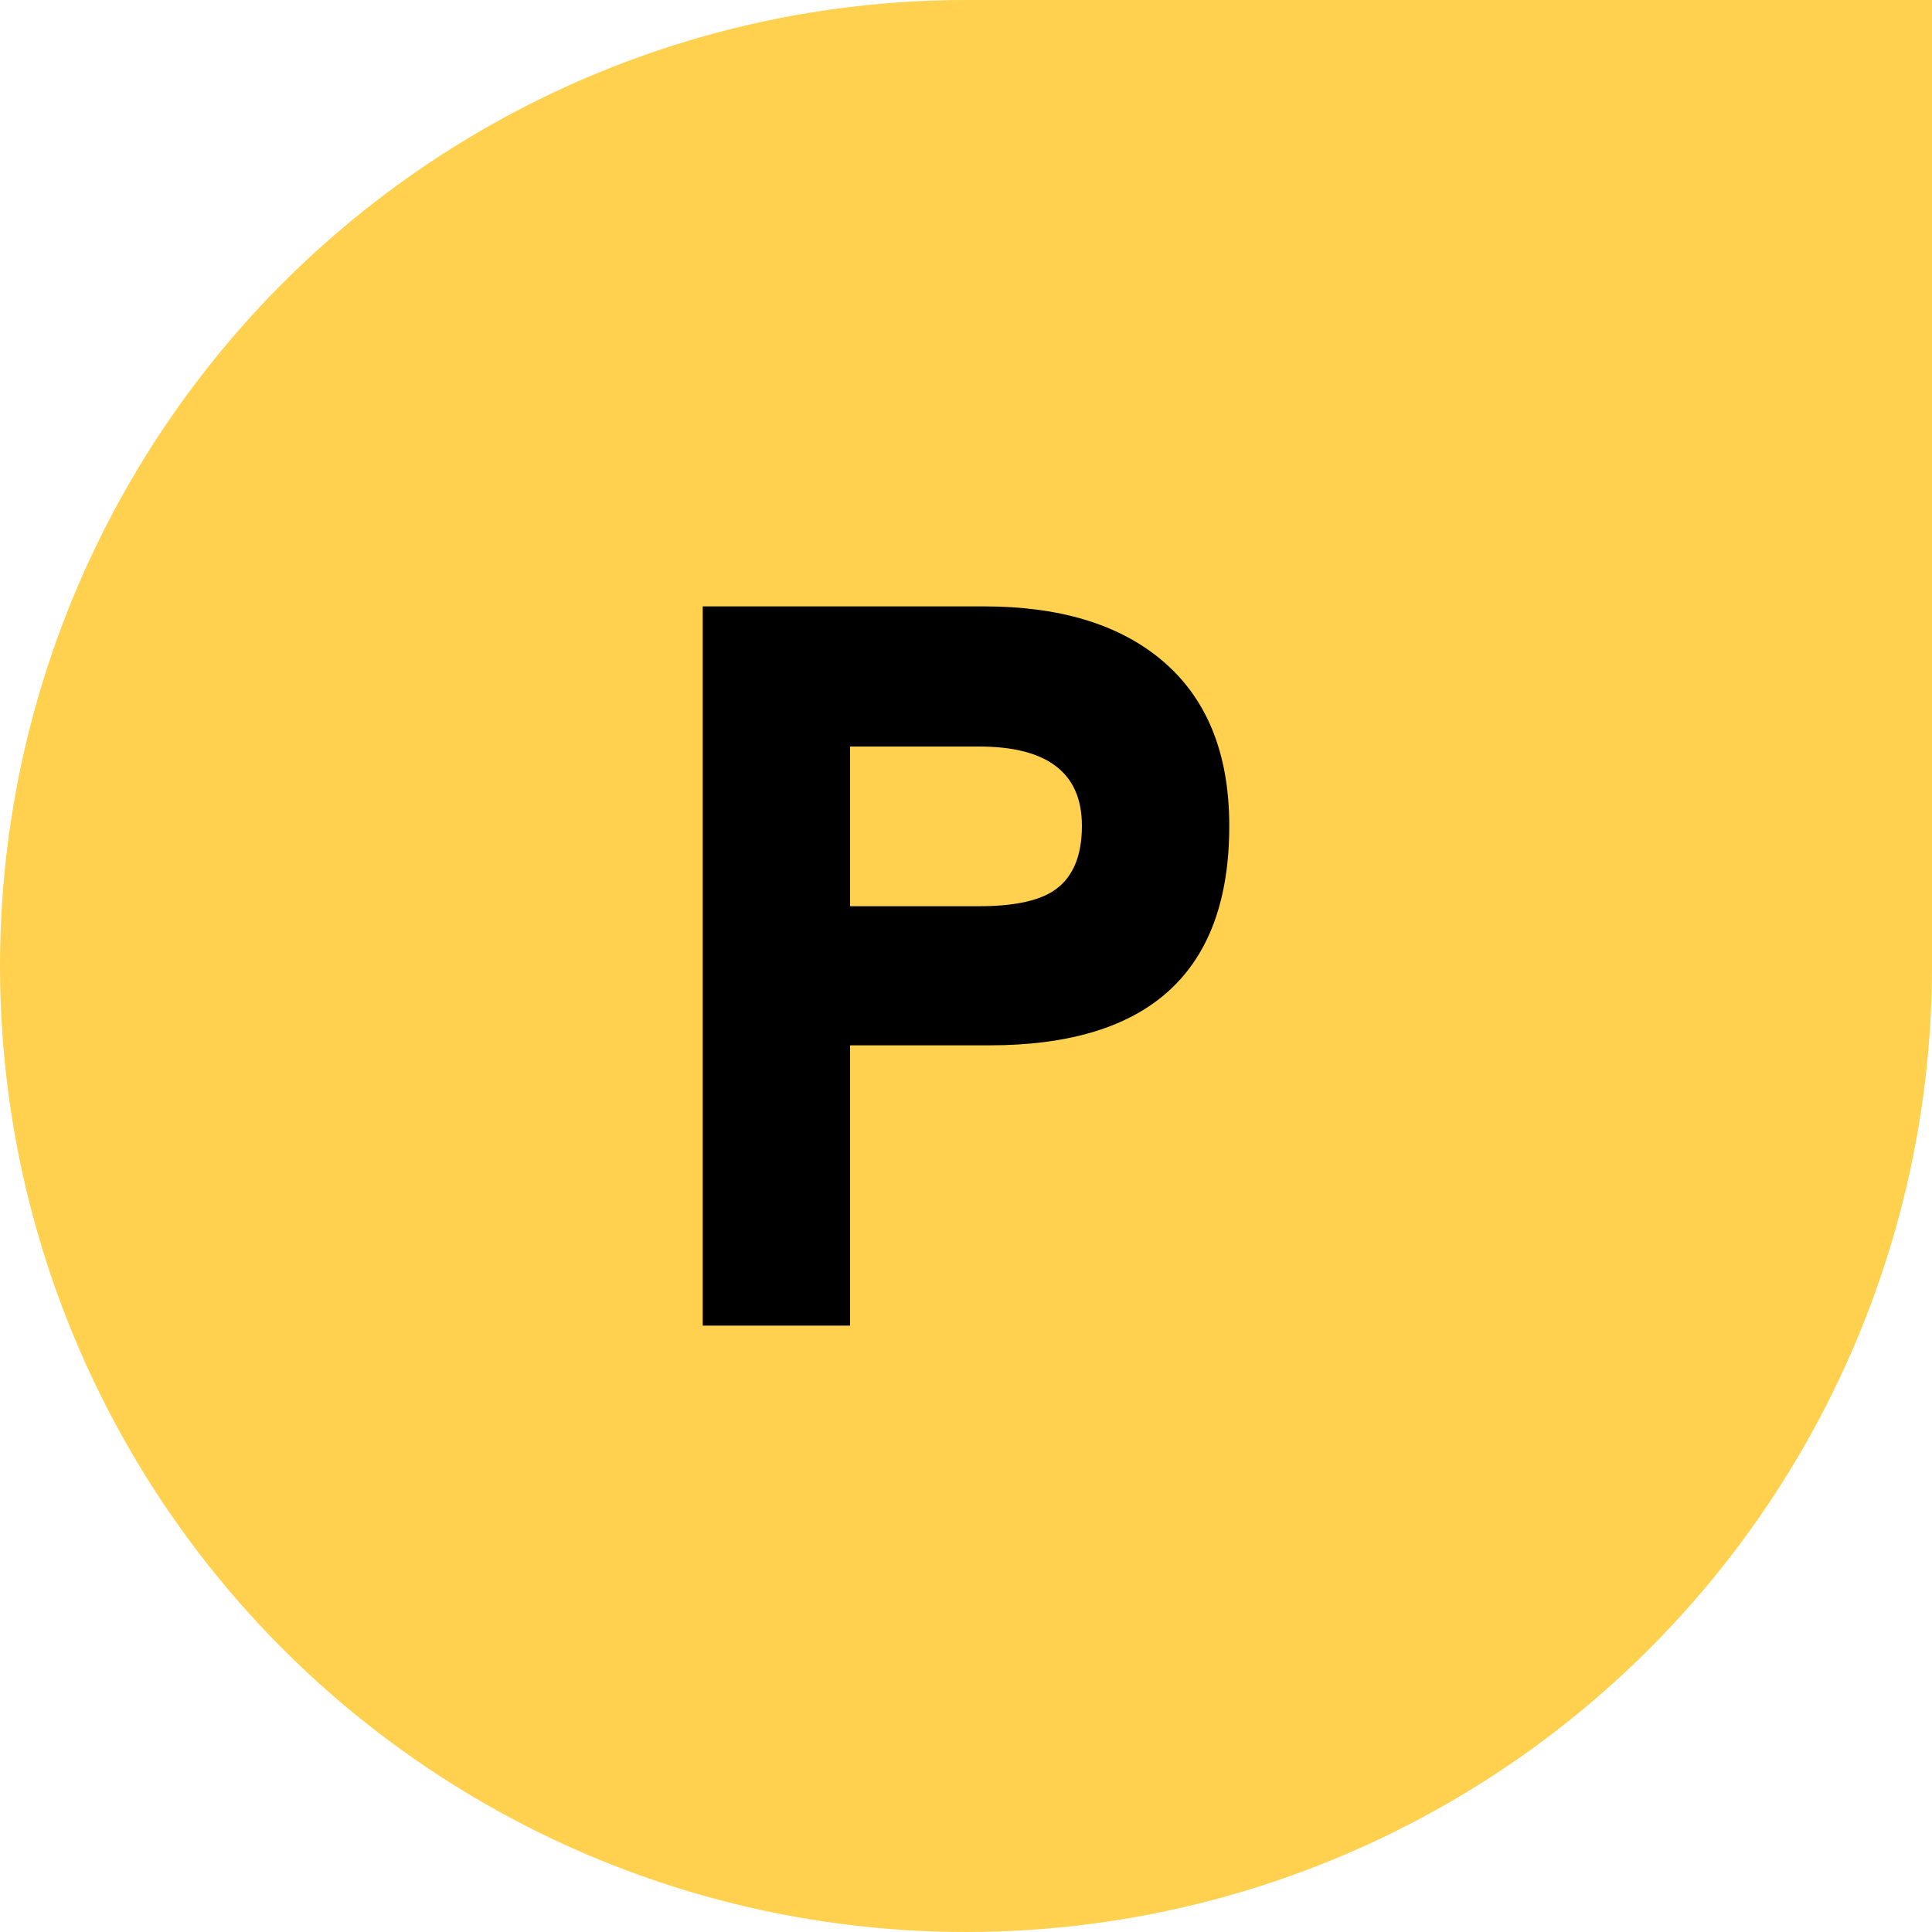 <?xml version="1.0" encoding="UTF-8" standalone="no"?>
<!-- Created with Inkscape (http://www.inkscape.org/) -->

<svg
   xmlns:dc="http://purl.org/dc/elements/1.1/"
   xmlns:cc="http://creativecommons.org/ns#"
   xmlns:rdf="http://www.w3.org/1999/02/22-rdf-syntax-ns#"
   xmlns:svg="http://www.w3.org/2000/svg"
   xmlns="http://www.w3.org/2000/svg"
   xmlns:sodipodi="http://sodipodi.sourceforge.net/DTD/sodipodi-0.dtd"
   xmlns:inkscape="http://www.inkscape.org/namespaces/inkscape"
   width="120px"
   height="120px"
   viewBox="0 0 120 120"
   version="1.1"
   id="SVGRoot"
   inkscape:version="0.92.1 r15371"
   sodipodi:docname="icon-paying-yellow.svg">
  <sodipodi:namedview
     id="base"
     pagecolor="#ffffff"
     bordercolor="#666666"
     borderopacity="1.0"
     inkscape:pageopacity="0.0"
     inkscape:pageshadow="2"
     inkscape:zoom="6.0339779"
     inkscape:cx="27.737473"
     inkscape:cy="62.366533"
     inkscape:document-units="px"
     inkscape:current-layer="layer2"
     showgrid="true"
     inkscape:window-width="1920"
     inkscape:window-height="1017"
     inkscape:window-x="1672"
     inkscape:window-y="218"
     inkscape:window-maximized="1"
     inkscape:grid-bbox="true"
     showguides="false">
    <inkscape:grid
       type="xygrid"
       id="grid7316" />
  </sodipodi:namedview>
  <defs
     id="defs6727" />
  <g
     id="layer1"
     inkscape:groupmode="layer"
     inkscape:label="Calque 1" />
  <g
     inkscape:groupmode="layer"
     id="layer4"
     inkscape:label="Calque 3" />
  <g
     inkscape:groupmode="layer"
     id="layer2"
     inkscape:label="Calque 2">
    <g
       id="g4501">
      <circle
         r="60"
         cy="60"
         cx="60"
         id="path7352"
         style="fill:#ffd14e;fill-opacity:1;stroke:none;stroke-width:0.624;stroke-linecap:round;stroke-linejoin:round;stroke-miterlimit:4;stroke-dasharray:none;stroke-opacity:1;paint-order:normal" />
      <rect
         y="0"
         x="60"
         height="60"
         width="60"
         id="rect7355"
         style="fill:#ffd14e;fill-opacity:1;stroke:none;stroke-width:0.624;stroke-linecap:round;stroke-linejoin:round;stroke-miterlimit:4;stroke-dasharray:none;stroke-opacity:1;paint-order:normal" />
      <g
         id="text7361"
         style="font-style:normal;font-variant:normal;font-weight:normal;font-stretch:normal;font-size:17.333px;line-height:1.25;font-family:'Poetsen One';-inkscape-font-specification:'Poetsen One';text-align:start;letter-spacing:0px;word-spacing:0px;writing-mode:lr-tb;text-anchor:start;fill:#000000;fill-opacity:1;stroke:none"
         aria-label="P">
        <path
           id="path4494"
           style="font-style:normal;font-variant:normal;font-weight:normal;font-stretch:normal;font-size:64px;font-family:'Aaux ProBlack';-inkscape-font-specification:'Aaux ProBlack';text-align:start;writing-mode:lr-tb;text-anchor:start;fill:#000000;fill-opacity:1"
           d="m 76.352,51.296 q 0,13.632 -14.912,13.632 h -8.64 v 17.408 h -9.152 v -44.672 h 17.472 q 6.976,0 10.944,3.264 4.288,3.52 4.288,10.368 z m -9.152,0 q 0,-4.928 -6.4,-4.928 h -8 v 9.92 h 8 q 3.072,0 4.544,-0.896 1.856,-1.152 1.856,-4.096 z" />
      </g>
    </g>
  </g>
</svg>
